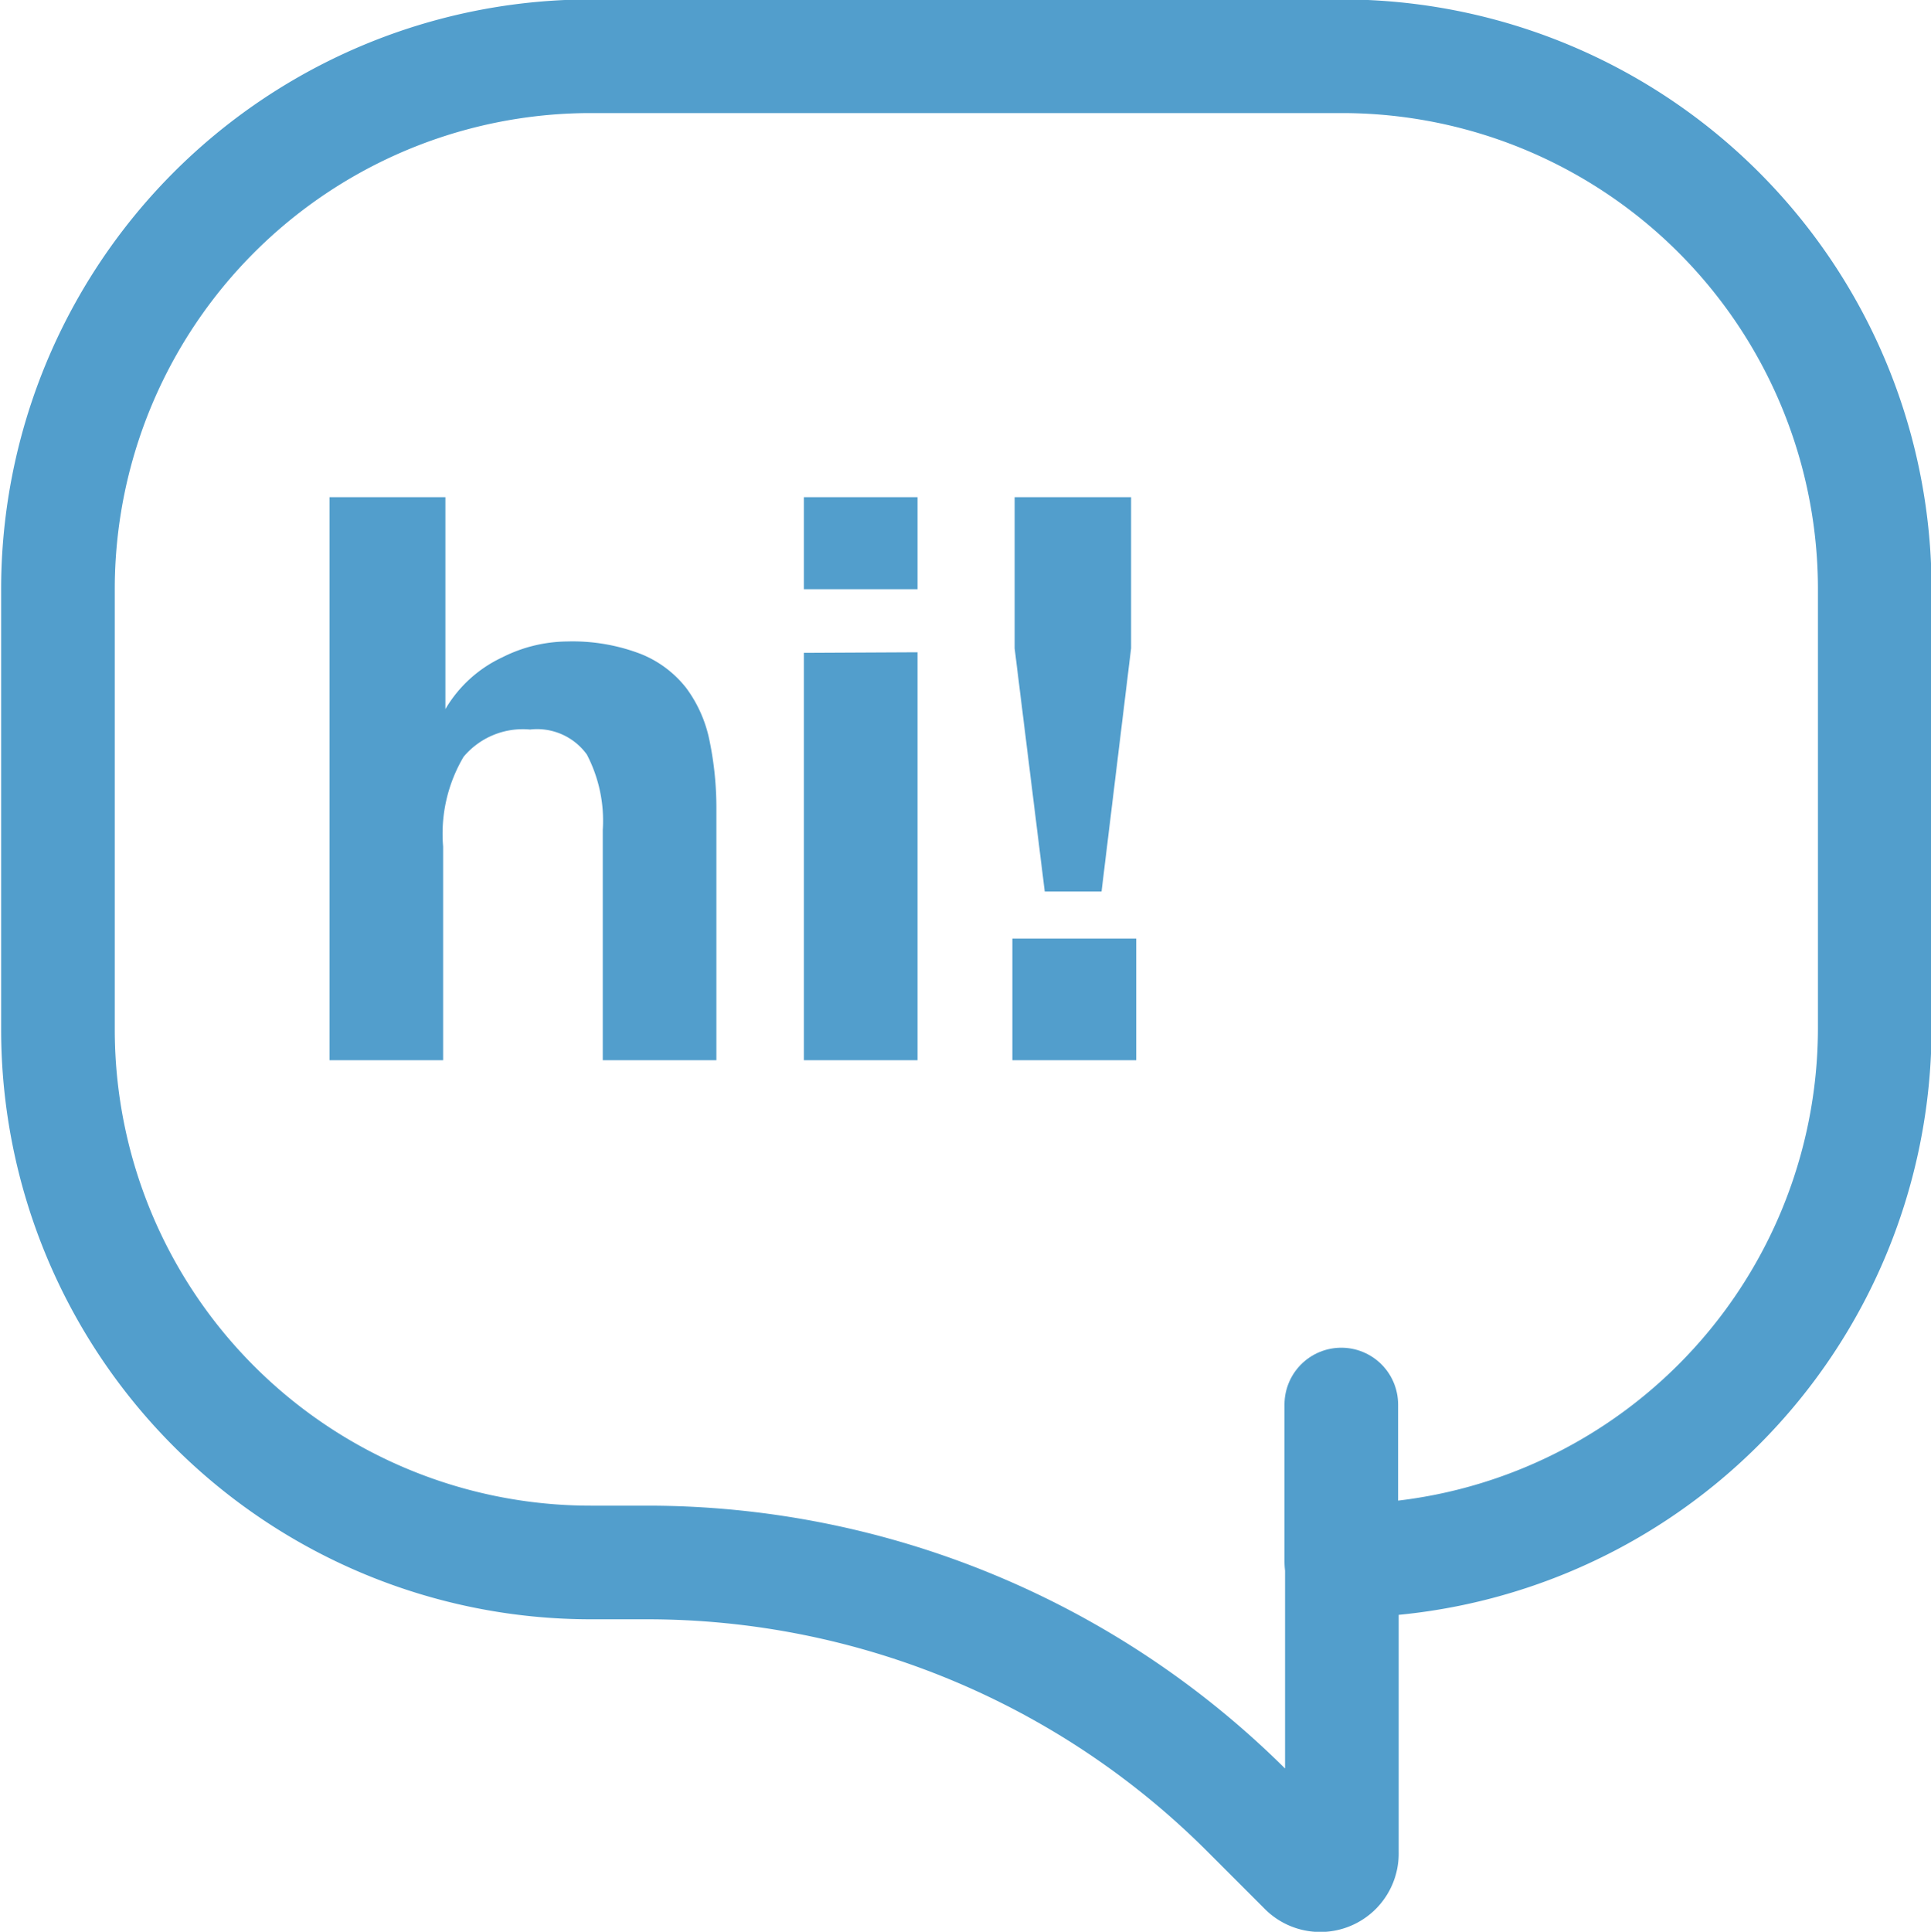 <svg id="Communications" xmlns="http://www.w3.org/2000/svg" viewBox="0 0 33.99 34"><defs><style>.cls-1{fill:none;stroke:#529ecc;stroke-linecap:round;stroke-miterlimit:10;stroke-width:2px;}.cls-2{fill:#529ecc;}</style></defs><title>chat</title><path class="cls-1" d="M1103.38,554h13.24a9.38,9.38,0,0,1,9.38,9.38v7.72a9.38,9.38,0,0,1-9.38,9.38h0v5.14a.38.38,0,0,1-.66.27l-1-1a14.94,14.94,0,0,0-10.56-4.38h-1a9.38,9.38,0,0,1-9.38-9.38v-7.72A9.38,9.38,0,0,1,1103.38,554Z" transform="translate(-1093 -553.01)"/><line class="cls-1" x1="23.61" y1="24.72" x2="23.61" y2="27.48"/><path class="cls-2" d="M1100.84,561.76v3.73h0a2.28,2.28,0,0,1,1-.91,2.58,2.58,0,0,1,1.14-.28,3.35,3.35,0,0,1,1.3.22,1.92,1.92,0,0,1,.8.6,2.32,2.32,0,0,1,.41.93,5.84,5.84,0,0,1,.12,1.21v4.41h-2v-4.05a2.52,2.52,0,0,0-.28-1.33,1.08,1.08,0,0,0-1-.44,1.36,1.36,0,0,0-1.17.48,2.66,2.66,0,0,0-.36,1.58v3.76h-2v-9.91Z" transform="translate(-1093 -553.01)"/><path class="cls-2" d="M1107.15,563.38v-1.62h2v1.62Zm2,1.11v7.18h-2V564.5Z" transform="translate(-1093 -553.01)"/><path class="cls-2" d="M1113,569.53v2.14h-2.18v-2.14Zm-.61-.83h-1l-.53-4.28v-2.66h2.05v2.66Z" transform="translate(-1093 -553.01)"/></svg>
